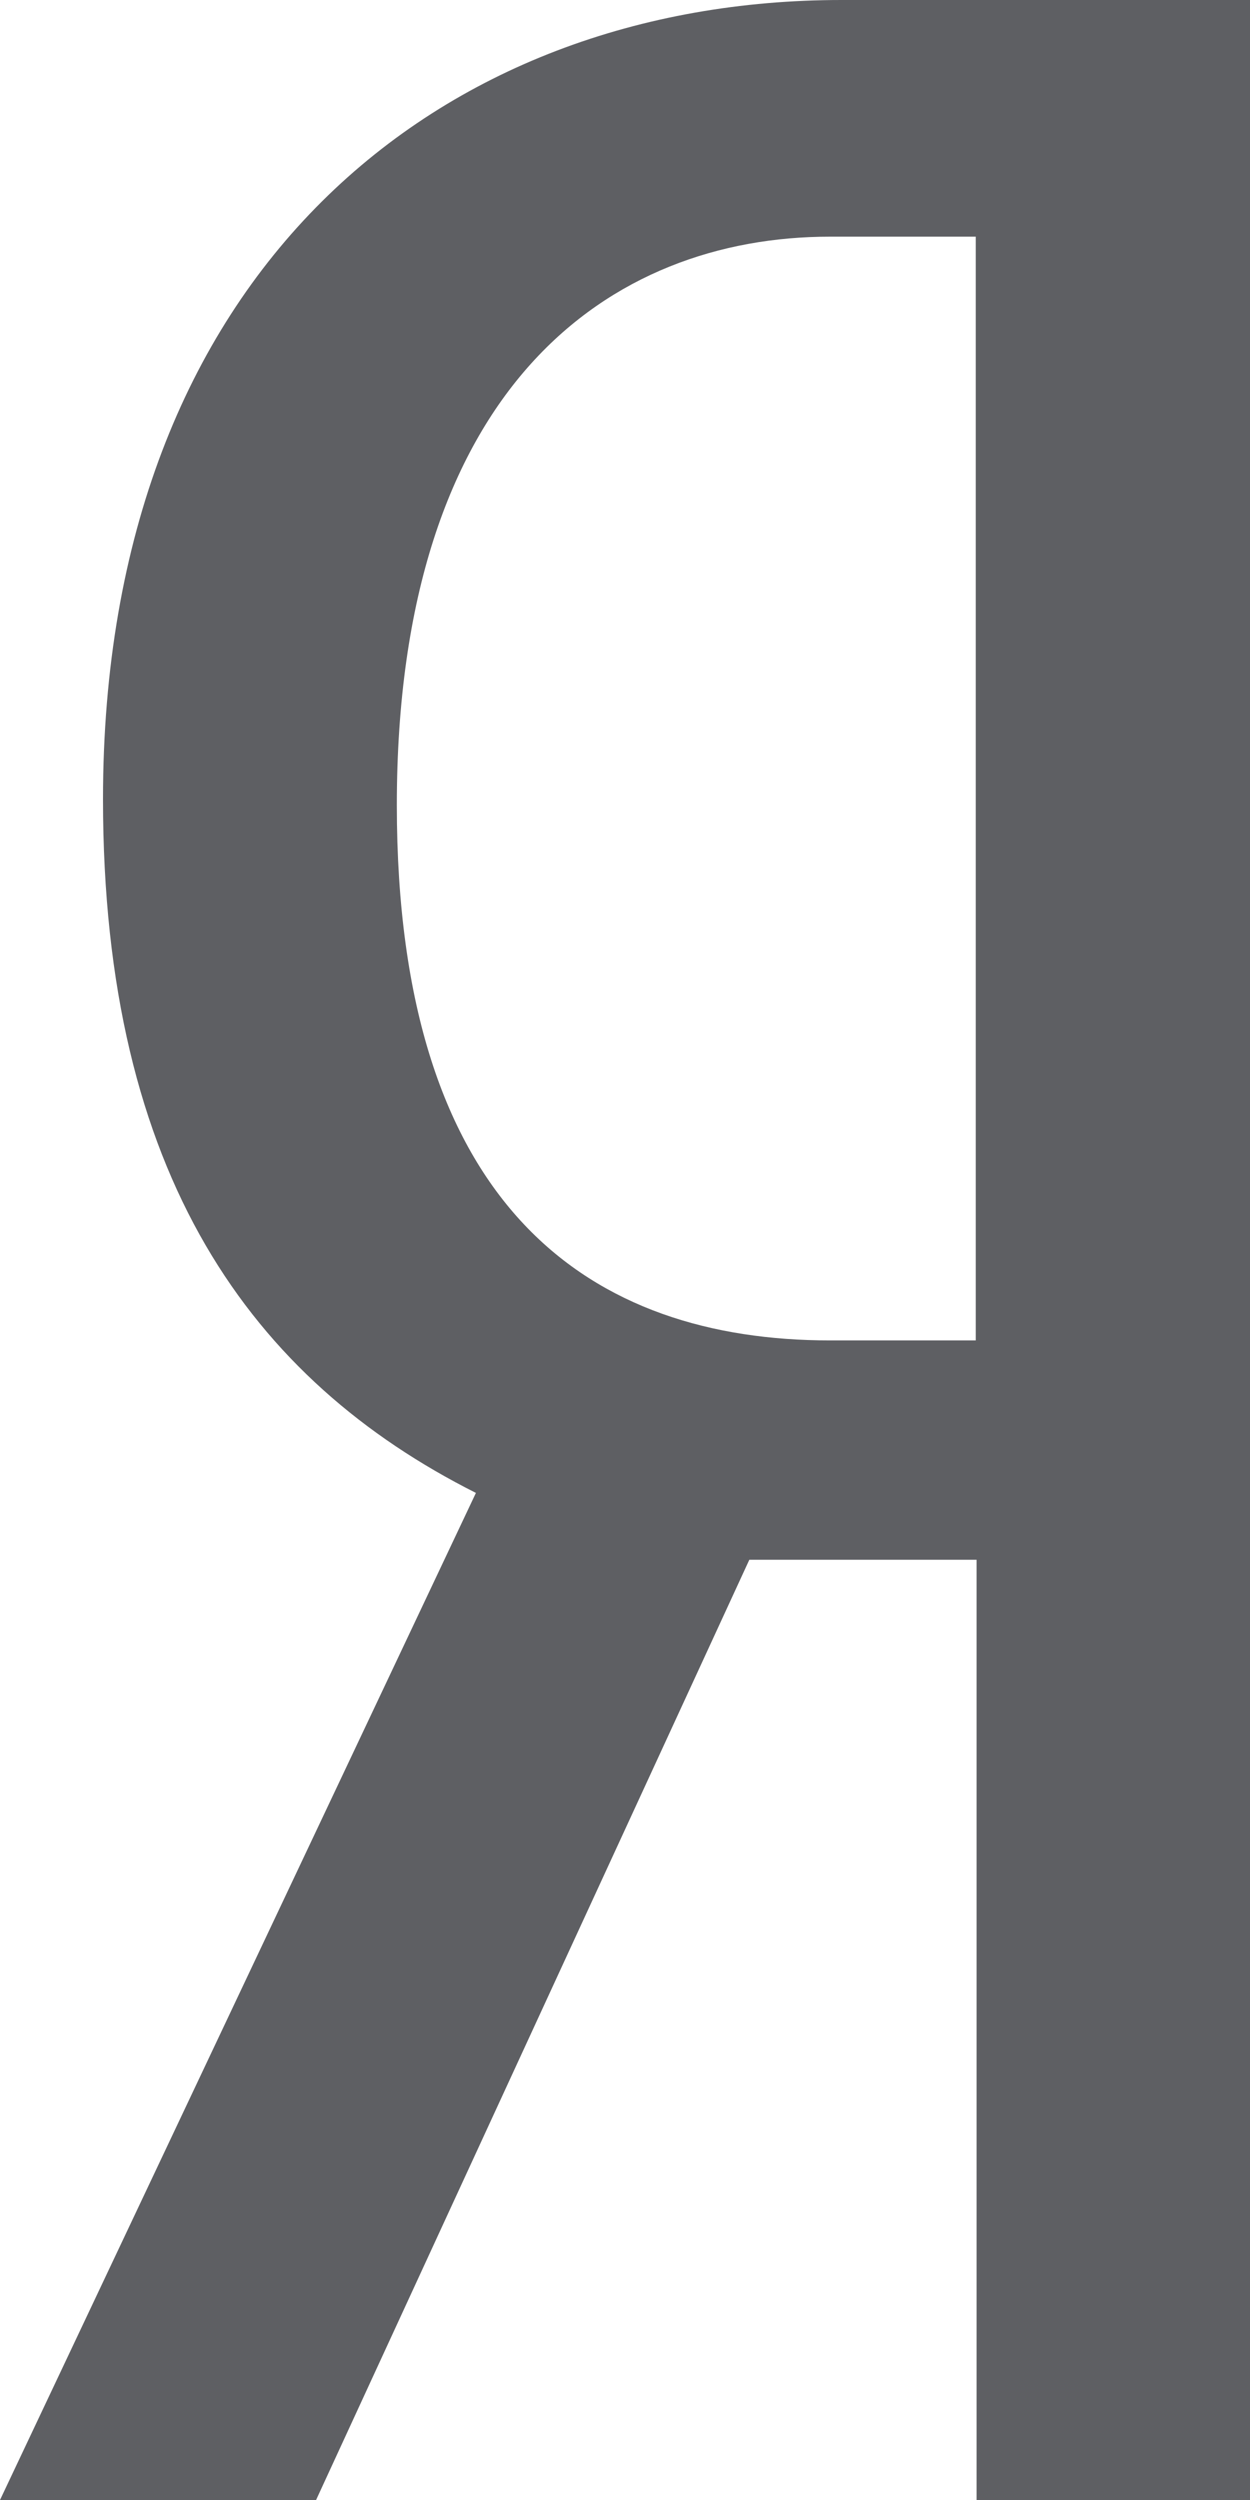 <svg width="15" height="30" viewBox="0 0 15 30" fill="none" xmlns="http://www.w3.org/2000/svg">
<path d="M11.719 18.717V30H15V0H10.1C5.284 0 1.236 3.253 1.236 9.59C1.236 14.112 3.026 16.563 5.711 17.915L0 30H3.793L8.992 18.717H11.719ZM11.709 16.085H9.962C7.107 16.085 4.762 14.522 4.762 9.662C4.762 4.635 7.319 2.84 9.962 2.84H11.709L11.709 16.085Z" fill="#5E5F63"/>
</svg>
